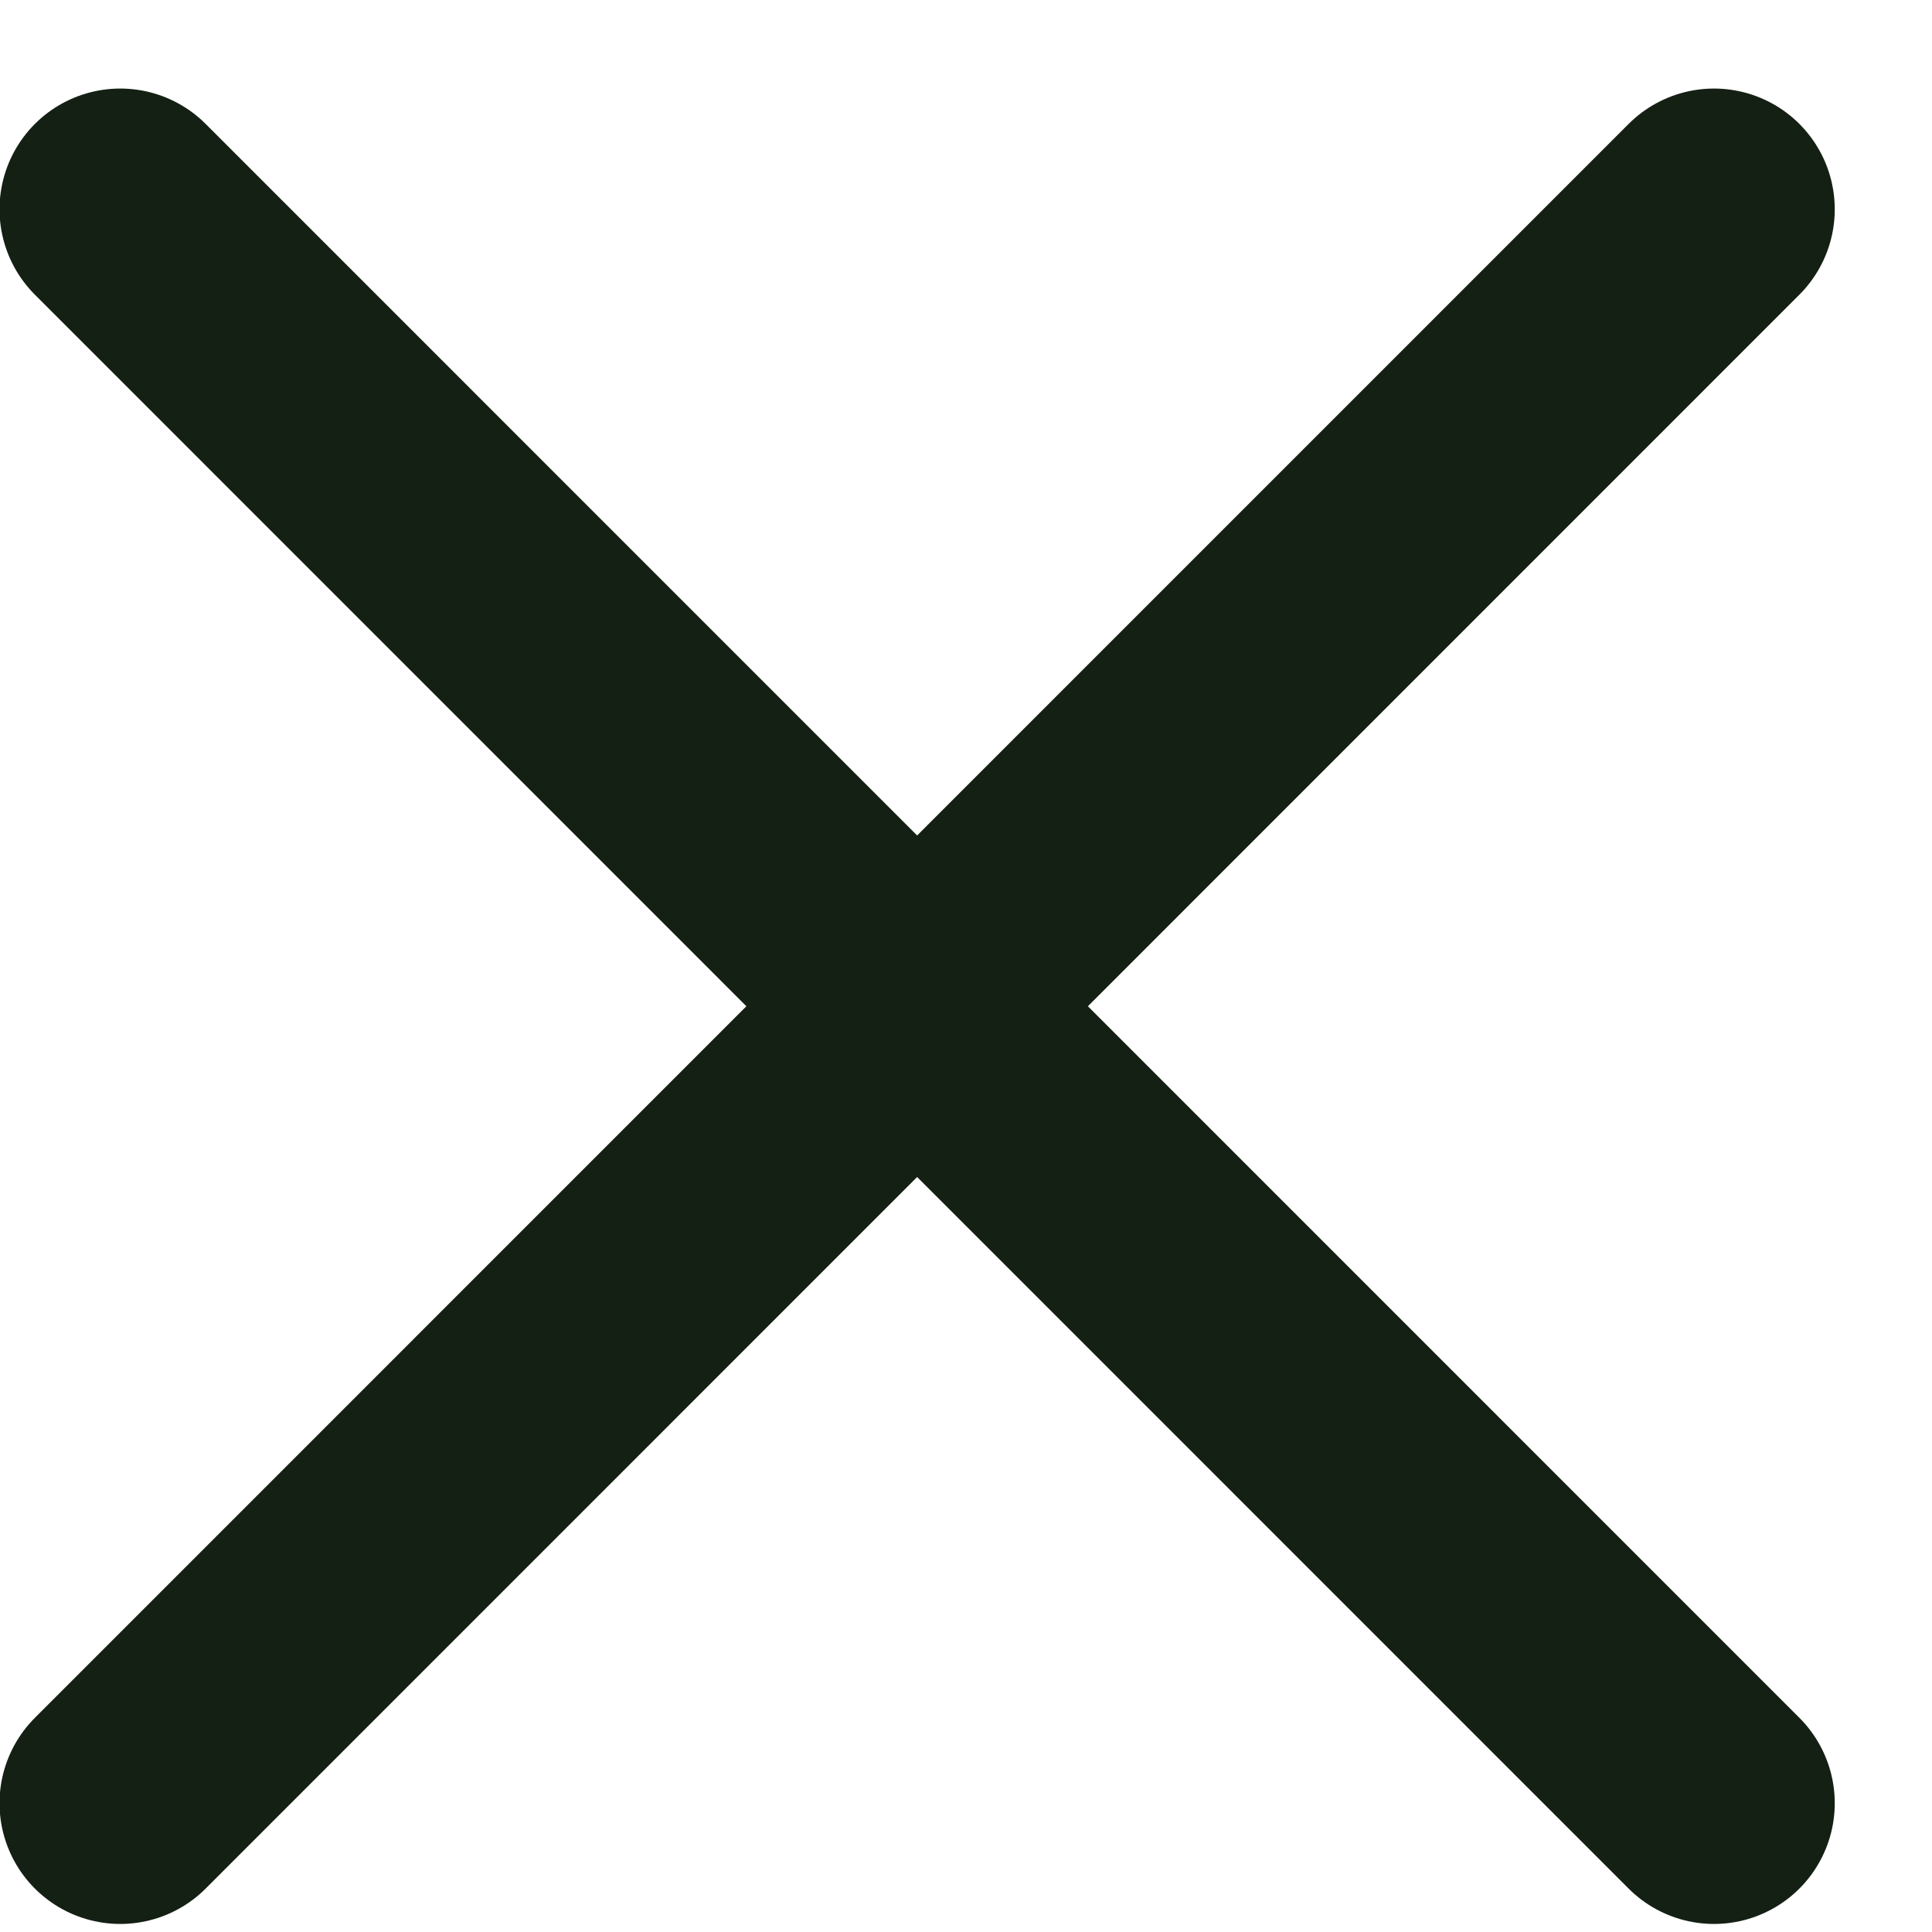 <svg width="12" height="12" viewBox="0 0 12 12" fill="none" xmlns="http://www.w3.org/2000/svg">
<path d="M0.747 1.3L10.646 11.2" stroke="#142014" stroke-width="1.5" stroke-linecap="round" stroke-linejoin="round"/>
<path d="M0.747 11.2L10.646 1.3" stroke="#142014" stroke-width="1.5" stroke-linecap="round" stroke-linejoin="round"/>
</svg>
